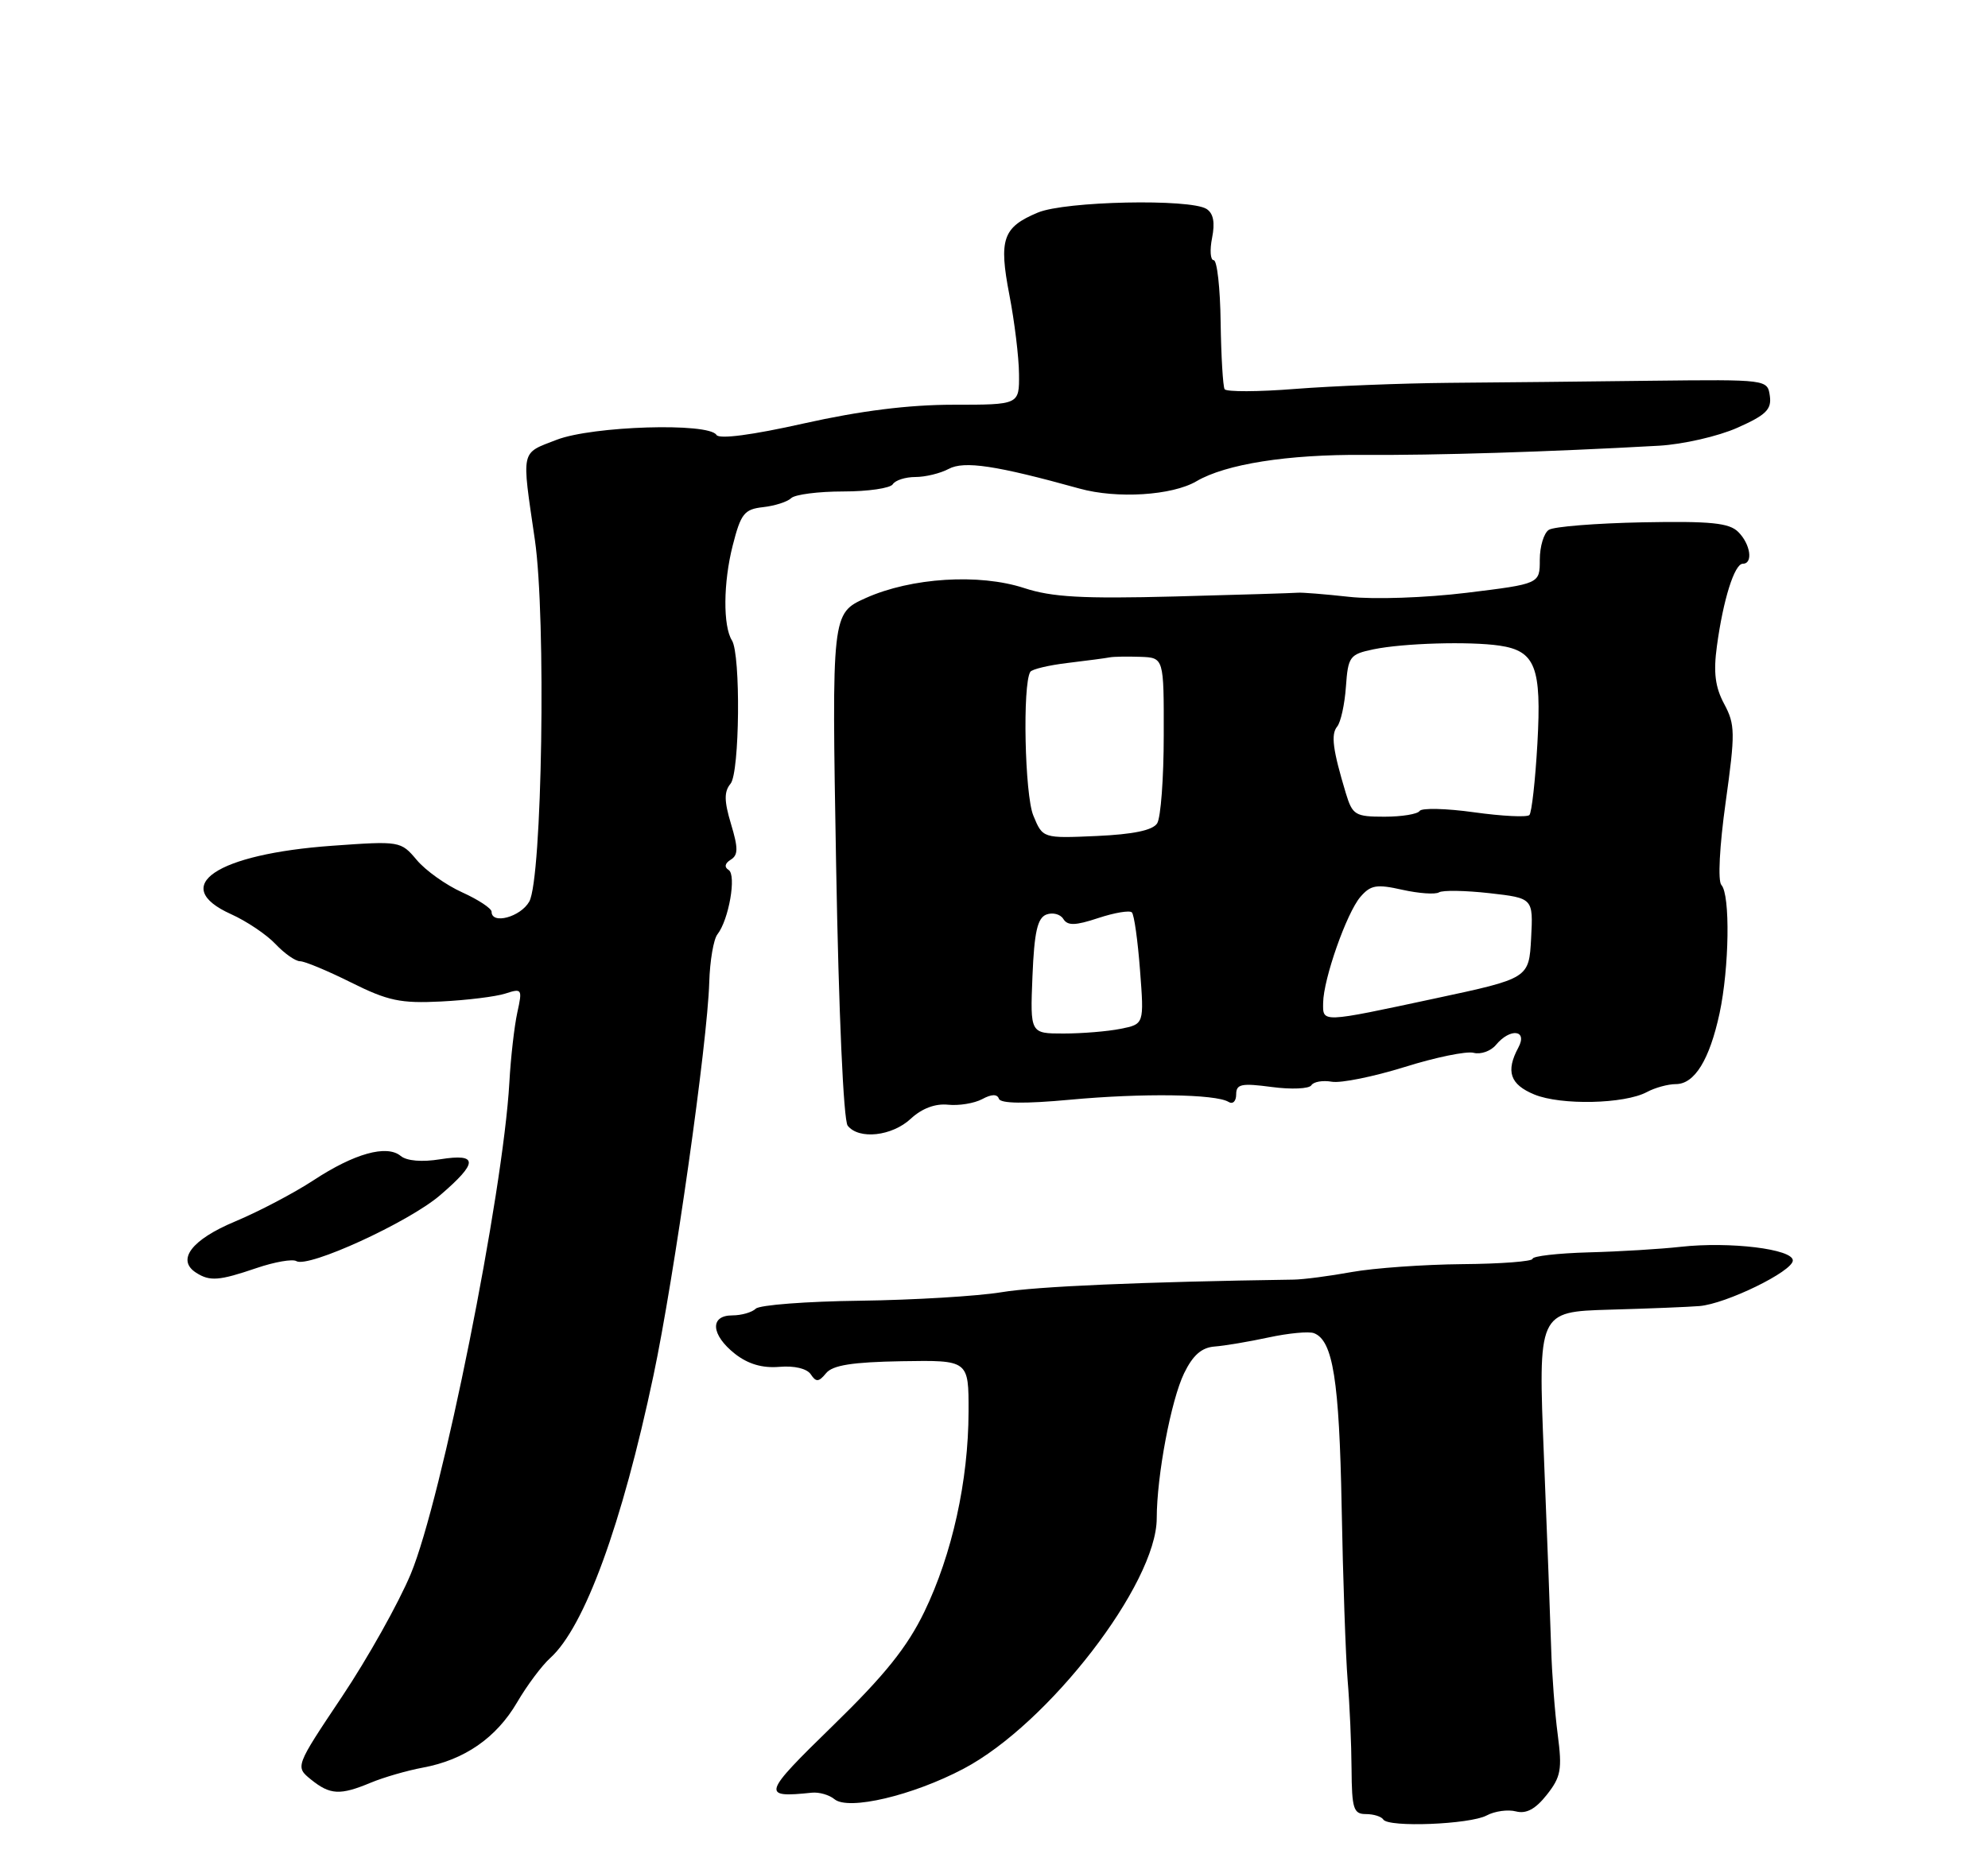 <?xml version="1.0" encoding="UTF-8" standalone="no"?>
<!DOCTYPE svg PUBLIC "-//W3C//DTD SVG 1.1//EN" "http://www.w3.org/Graphics/SVG/1.1/DTD/svg11.dtd" >
<svg xmlns="http://www.w3.org/2000/svg" xmlns:xlink="http://www.w3.org/1999/xlink" version="1.1" viewBox="0 0 275 256">
 <g >
 <path fill="currentColor"
d=" M 205.65 251.19 C 206.77 250.59 208.59 250.34 209.70 250.63 C 211.12 251.00 212.40 250.32 213.97 248.33 C 215.93 245.85 216.11 244.82 215.48 240.00 C 215.08 236.97 214.67 231.57 214.57 228.00 C 214.46 224.43 214.02 212.50 213.57 201.50 C 212.76 181.50 212.76 181.50 222.63 181.21 C 228.06 181.06 233.66 180.83 235.08 180.71 C 238.76 180.41 248.00 175.90 248.00 174.40 C 248.00 172.82 239.30 171.76 232.50 172.51 C 229.75 172.82 224.01 173.17 219.75 173.28 C 215.49 173.40 212.00 173.80 212.00 174.17 C 212.00 174.53 207.63 174.87 202.28 174.91 C 196.94 174.96 190.06 175.45 186.99 176.00 C 183.93 176.56 180.31 177.03 178.96 177.05 C 157.92 177.36 143.36 177.99 138.50 178.80 C 135.20 179.34 126.42 179.87 119.00 179.97 C 111.58 180.06 105.07 180.56 104.55 181.07 C 104.03 181.58 102.56 182.00 101.30 182.00 C 98.15 182.00 98.34 184.69 101.67 187.32 C 103.49 188.74 105.46 189.32 107.81 189.12 C 109.89 188.94 111.63 189.36 112.16 190.16 C 112.88 191.26 113.26 191.23 114.27 190.00 C 115.18 188.89 117.89 188.46 124.75 188.34 C 134.00 188.19 134.00 188.19 133.98 195.34 C 133.96 204.87 131.71 215.06 127.87 223.00 C 125.50 227.90 122.40 231.77 115.23 238.75 C 105.43 248.30 105.28 248.77 112.31 248.04 C 113.30 247.94 114.71 248.34 115.43 248.94 C 117.36 250.54 126.26 248.44 133.30 244.72 C 145.03 238.54 159.99 219.14 160.01 210.09 C 160.02 204.16 161.99 193.73 163.80 190.00 C 165.01 187.51 166.22 186.45 168.00 186.31 C 169.38 186.21 172.75 185.64 175.49 185.05 C 178.24 184.46 181.05 184.19 181.76 184.46 C 184.39 185.47 185.26 190.95 185.59 208.50 C 185.77 218.40 186.15 229.20 186.42 232.50 C 186.70 235.80 186.94 241.31 186.96 244.75 C 187.00 250.26 187.23 251.00 188.94 251.00 C 190.01 251.00 191.09 251.34 191.35 251.75 C 192.04 252.88 203.33 252.43 205.65 251.19 Z  M 51.28 246.66 C 53.05 245.92 56.30 244.98 58.50 244.57 C 64.24 243.51 68.65 240.46 71.52 235.56 C 72.89 233.21 74.96 230.44 76.12 229.40 C 80.86 225.11 86.04 210.93 90.40 190.29 C 93.25 176.80 97.87 144.25 98.11 135.91 C 98.20 132.93 98.71 129.95 99.24 129.28 C 100.82 127.27 101.90 121.06 100.79 120.37 C 100.16 119.98 100.27 119.45 101.08 118.95 C 102.12 118.31 102.13 117.36 101.12 114.01 C 100.16 110.81 100.15 109.53 101.06 108.43 C 102.32 106.91 102.48 90.57 101.25 88.61 C 100.00 86.62 100.05 80.61 101.35 75.50 C 102.48 71.06 102.95 70.46 105.56 70.17 C 107.18 69.99 108.93 69.43 109.45 68.92 C 109.97 68.42 113.21 68.00 116.64 68.00 C 120.07 68.00 123.16 67.55 123.50 67.00 C 123.84 66.45 125.25 66.00 126.62 66.00 C 128.00 66.00 130.07 65.50 131.23 64.88 C 133.37 63.73 137.80 64.40 149.33 67.60 C 154.51 69.04 162.14 68.56 165.50 66.59 C 169.55 64.21 178.10 62.86 188.66 62.94 C 198.57 63.01 214.12 62.53 229.50 61.67 C 232.80 61.48 237.67 60.37 240.32 59.19 C 244.29 57.43 245.09 56.65 244.82 54.77 C 244.50 52.51 244.44 52.50 228.50 52.68 C 219.70 52.79 207.10 52.92 200.50 52.97 C 193.90 53.03 184.30 53.41 179.17 53.81 C 174.04 54.22 169.64 54.23 169.40 53.85 C 169.17 53.46 168.92 49.29 168.85 44.57 C 168.79 39.86 168.36 36.00 167.89 36.00 C 167.43 36.00 167.33 34.60 167.67 32.90 C 168.09 30.78 167.85 29.52 166.90 28.91 C 164.61 27.47 147.34 27.83 143.57 29.41 C 138.71 31.44 138.14 33.09 139.63 40.82 C 140.34 44.49 140.94 49.41 140.96 51.75 C 141.00 56.00 141.00 56.00 131.87 56.00 C 125.69 56.00 119.02 56.84 111.23 58.58 C 104.03 60.20 99.49 60.79 99.11 60.18 C 98.04 58.44 81.96 58.94 77.00 60.85 C 71.97 62.80 72.14 62.02 73.99 74.70 C 75.56 85.50 75.00 121.59 73.21 124.75 C 72.00 126.88 68.00 127.96 68.00 126.15 C 68.00 125.69 66.17 124.48 63.94 123.47 C 61.70 122.46 58.87 120.45 57.65 118.99 C 55.44 116.37 55.33 116.35 45.96 117.02 C 29.92 118.17 23.35 122.60 31.95 126.48 C 34.11 127.45 36.89 129.32 38.12 130.63 C 39.35 131.93 40.87 133.00 41.51 133.00 C 42.16 133.00 45.34 134.33 48.59 135.95 C 53.66 138.48 55.42 138.85 61.00 138.57 C 64.58 138.39 68.58 137.90 69.91 137.47 C 72.21 136.72 72.28 136.83 71.56 140.09 C 71.15 141.97 70.65 146.32 70.46 149.77 C 69.59 165.18 61.11 207.47 56.82 217.78 C 55.15 221.78 50.88 229.41 47.31 234.75 C 40.83 244.44 40.83 244.44 43.02 246.22 C 45.66 248.35 47.04 248.43 51.28 246.66 Z  M 35.49 175.45 C 37.99 174.60 40.47 174.17 40.99 174.49 C 42.61 175.49 56.49 169.13 60.86 165.39 C 66.17 160.84 66.18 159.56 60.89 160.40 C 58.37 160.81 56.26 160.63 55.43 159.94 C 53.50 158.34 49.00 159.60 43.36 163.31 C 40.69 165.06 35.81 167.63 32.51 169.01 C 26.48 171.53 24.36 174.34 27.15 176.11 C 29.04 177.31 30.30 177.22 35.49 175.45 Z  M 126.00 154.78 C 127.53 153.36 129.38 152.67 131.13 152.85 C 132.64 153.01 134.77 152.66 135.86 152.08 C 137.17 151.37 137.95 151.36 138.18 152.03 C 138.40 152.69 141.73 152.74 148.01 152.16 C 158.04 151.23 168.17 151.37 169.94 152.46 C 170.53 152.83 171.00 152.37 171.00 151.43 C 171.00 149.99 171.71 149.84 175.93 150.40 C 178.63 150.76 181.10 150.65 181.40 150.16 C 181.70 149.67 182.98 149.45 184.23 149.67 C 185.48 149.89 190.00 148.97 194.28 147.64 C 198.55 146.30 202.86 145.41 203.85 145.67 C 204.83 145.93 206.23 145.43 206.94 144.57 C 208.91 142.20 211.35 142.49 210.04 144.93 C 208.26 148.24 208.88 150.05 212.25 151.44 C 215.92 152.95 224.71 152.76 227.81 151.10 C 228.94 150.49 230.75 150.00 231.82 150.00 C 234.41 150.00 236.48 146.64 237.87 140.19 C 239.21 133.90 239.36 123.79 238.12 122.45 C 237.61 121.90 237.86 117.08 238.71 111.00 C 240.05 101.38 240.03 100.24 238.50 97.39 C 237.26 95.07 237.00 93.04 237.50 89.39 C 238.37 82.96 239.93 78.00 241.08 78.00 C 242.54 78.00 242.15 75.29 240.45 73.60 C 239.20 72.35 236.65 72.09 227.20 72.27 C 220.77 72.40 214.94 72.86 214.25 73.31 C 213.56 73.75 213.00 75.62 213.00 77.45 C 213.00 80.78 213.00 80.78 202.88 82.02 C 197.24 82.71 190.04 82.96 186.63 82.58 C 183.26 82.21 180.05 81.95 179.50 82.01 C 178.95 82.06 171.30 82.30 162.50 82.53 C 149.74 82.86 145.52 82.63 141.66 81.36 C 135.44 79.33 126.06 79.92 119.77 82.74 C 115.05 84.87 115.05 84.87 115.66 119.68 C 116.02 140.13 116.68 155.02 117.26 155.75 C 118.81 157.72 123.40 157.21 126.00 154.78 Z  M 142.82 135.08 C 143.07 128.95 143.51 127.02 144.74 126.54 C 145.62 126.21 146.68 126.48 147.09 127.15 C 147.68 128.10 148.74 128.08 151.93 127.02 C 154.17 126.28 156.26 125.93 156.57 126.24 C 156.89 126.55 157.39 130.16 157.70 134.25 C 158.27 141.70 158.27 141.70 155.01 142.35 C 153.22 142.71 149.67 143.00 147.12 143.00 C 142.50 143.00 142.50 143.00 142.82 135.08 Z  M 183.03 138.75 C 183.07 135.44 186.28 126.32 188.18 124.10 C 189.60 122.45 190.42 122.31 193.98 123.11 C 196.26 123.62 198.54 123.78 199.05 123.47 C 199.56 123.15 202.70 123.21 206.03 123.58 C 212.09 124.27 212.09 124.27 211.80 129.82 C 211.50 135.37 211.50 135.37 198.50 138.15 C 182.67 141.54 182.99 141.52 183.03 138.75 Z  M 142.94 112.84 C 141.75 109.97 141.43 94.73 142.52 92.96 C 142.75 92.59 145.11 92.03 147.75 91.72 C 150.40 91.40 153.00 91.06 153.53 90.95 C 154.06 90.85 155.96 90.82 157.75 90.88 C 161.00 91.00 161.00 91.00 160.98 101.75 C 160.98 107.66 160.57 113.14 160.07 113.92 C 159.46 114.88 156.78 115.44 151.71 115.67 C 144.24 116.00 144.24 116.00 142.94 112.84 Z  M 186.17 109.75 C 184.36 103.74 184.08 101.61 184.97 100.53 C 185.46 99.94 186.01 97.46 186.18 95.02 C 186.48 90.83 186.70 90.53 190.00 89.84 C 194.11 88.99 203.26 88.72 207.43 89.33 C 212.39 90.06 213.26 92.31 212.67 102.84 C 212.38 107.98 211.88 112.45 211.56 112.77 C 211.23 113.10 207.79 112.93 203.91 112.39 C 200.04 111.85 196.64 111.77 196.37 112.21 C 196.10 112.64 193.92 113.00 191.52 113.00 C 187.46 113.00 187.09 112.77 186.17 109.75 Z "/>
</g>
</svg>
